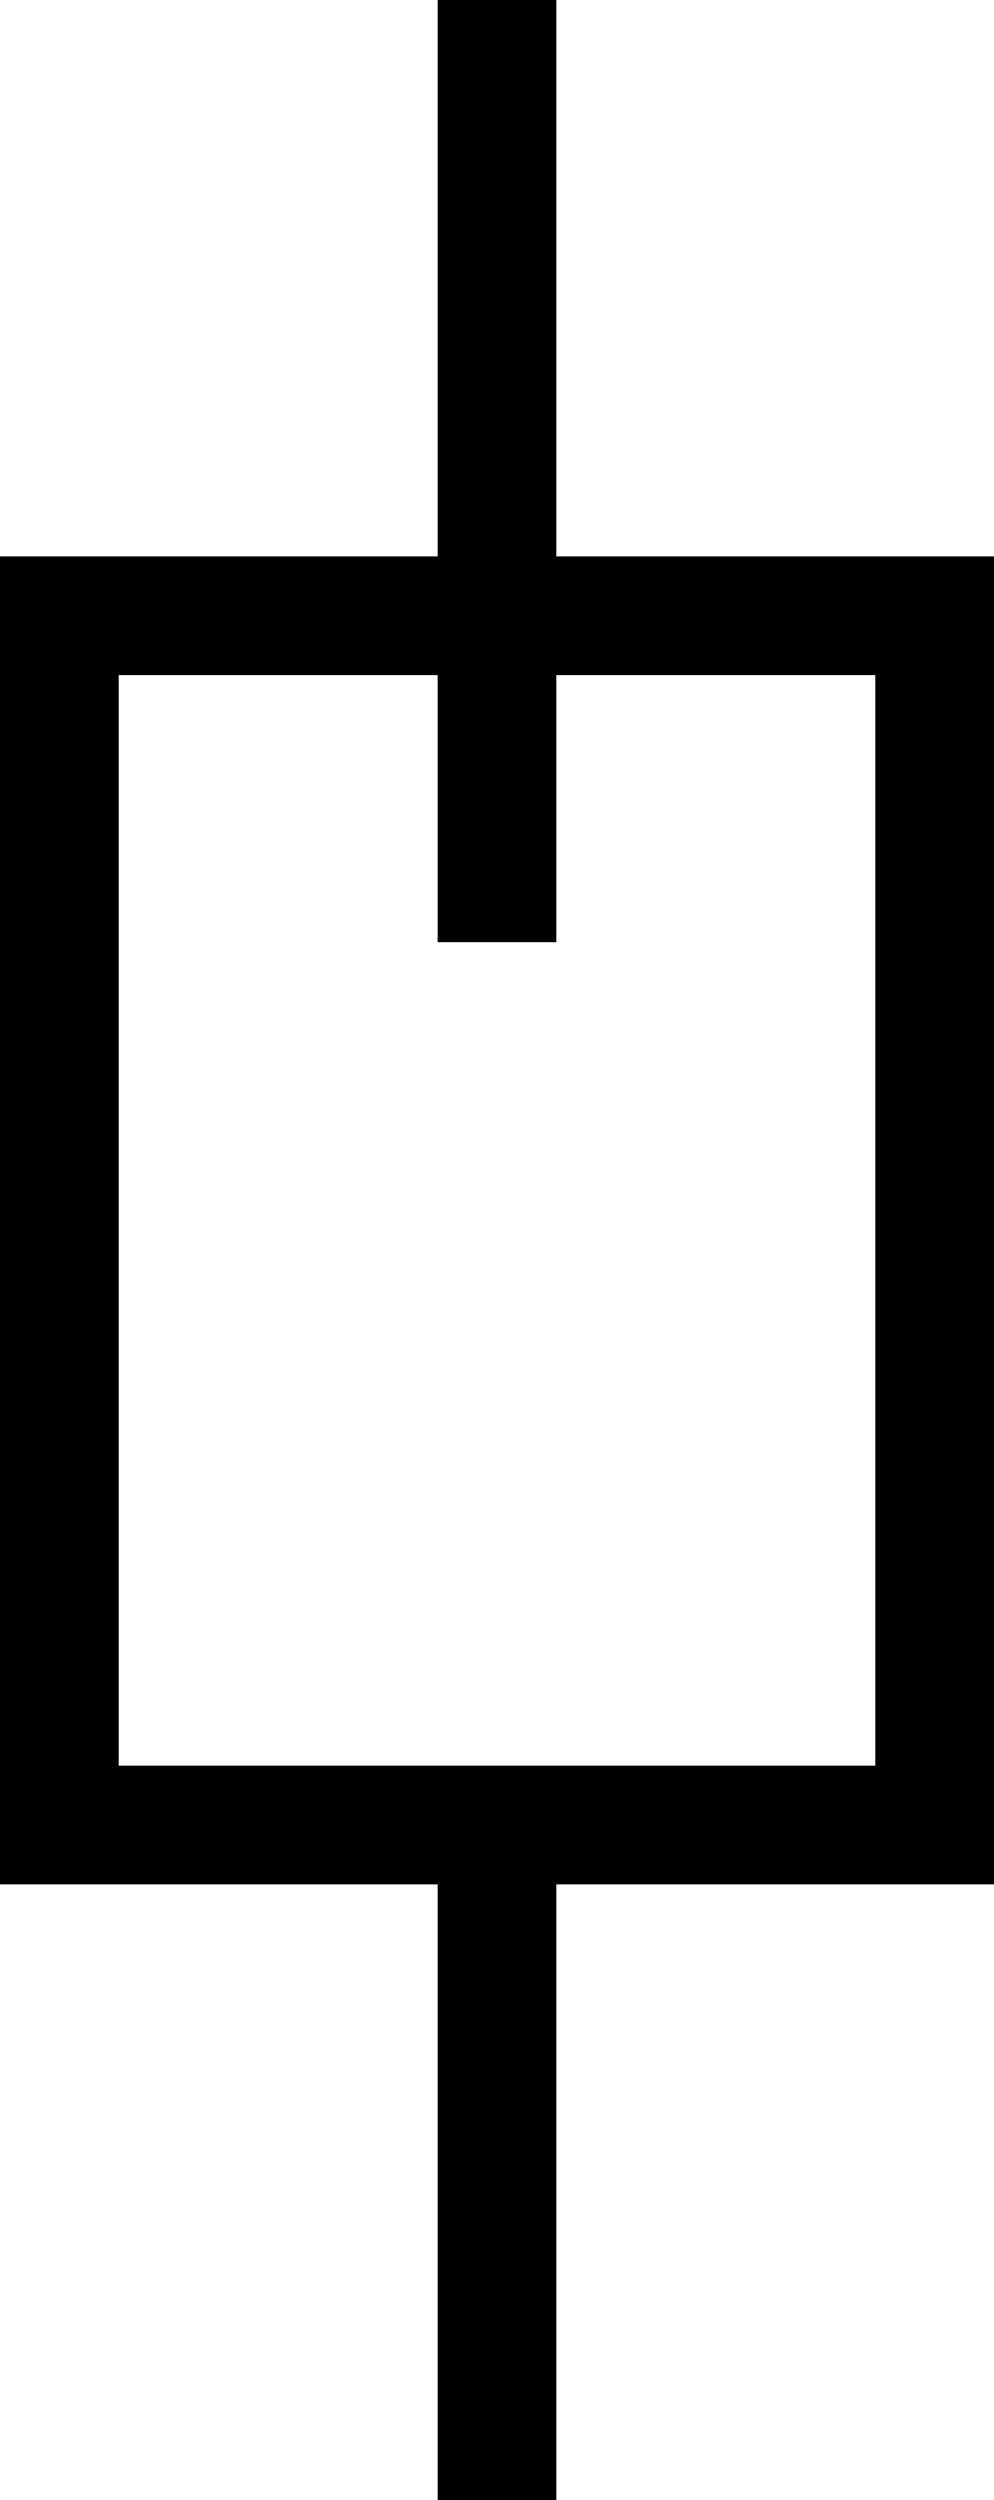 <?xml version="1.0" encoding="utf-8"?>
<!-- Generator: $$$/GeneralStr/196=Adobe Illustrator 27.6.0, SVG Export Plug-In . SVG Version: 6.00 Build 0)  -->
<svg version="1.1" id="图层_1" xmlns="http://www.w3.org/2000/svg" xmlns:xlink="http://www.w3.org/1999/xlink" x="0px" y="0px"
	 viewBox="0 0 134 337" style="enable-background:new 0 0 134 337;" xml:space="preserve">
<style type="text/css">
	.st0{fill:none;stroke:currentColor;stroke-width:20;stroke-miterlimit:10;}
	.st1{fill:none;stroke:currentColor;stroke-width:4;stroke-miterlimit:10;}
	.st2{fill:none;stroke:currentColor;stroke-width:10;stroke-miterlimit:10;}
	.st3{fill:none;stroke:currentColor;stroke-width:16;stroke-miterlimit:10;}
</style>
<polygon points="67,227 92.72,124 41.28,124 " fill="none"/>
<line class="st3" x1="67" y1="0" x2="67" y2="127"/>
<line class="st3" x1="67" y1="243" x2="67" y2="337.05"/>
<rect x="8" y="83" class="st3" width="118" height="163"/>
</svg>
